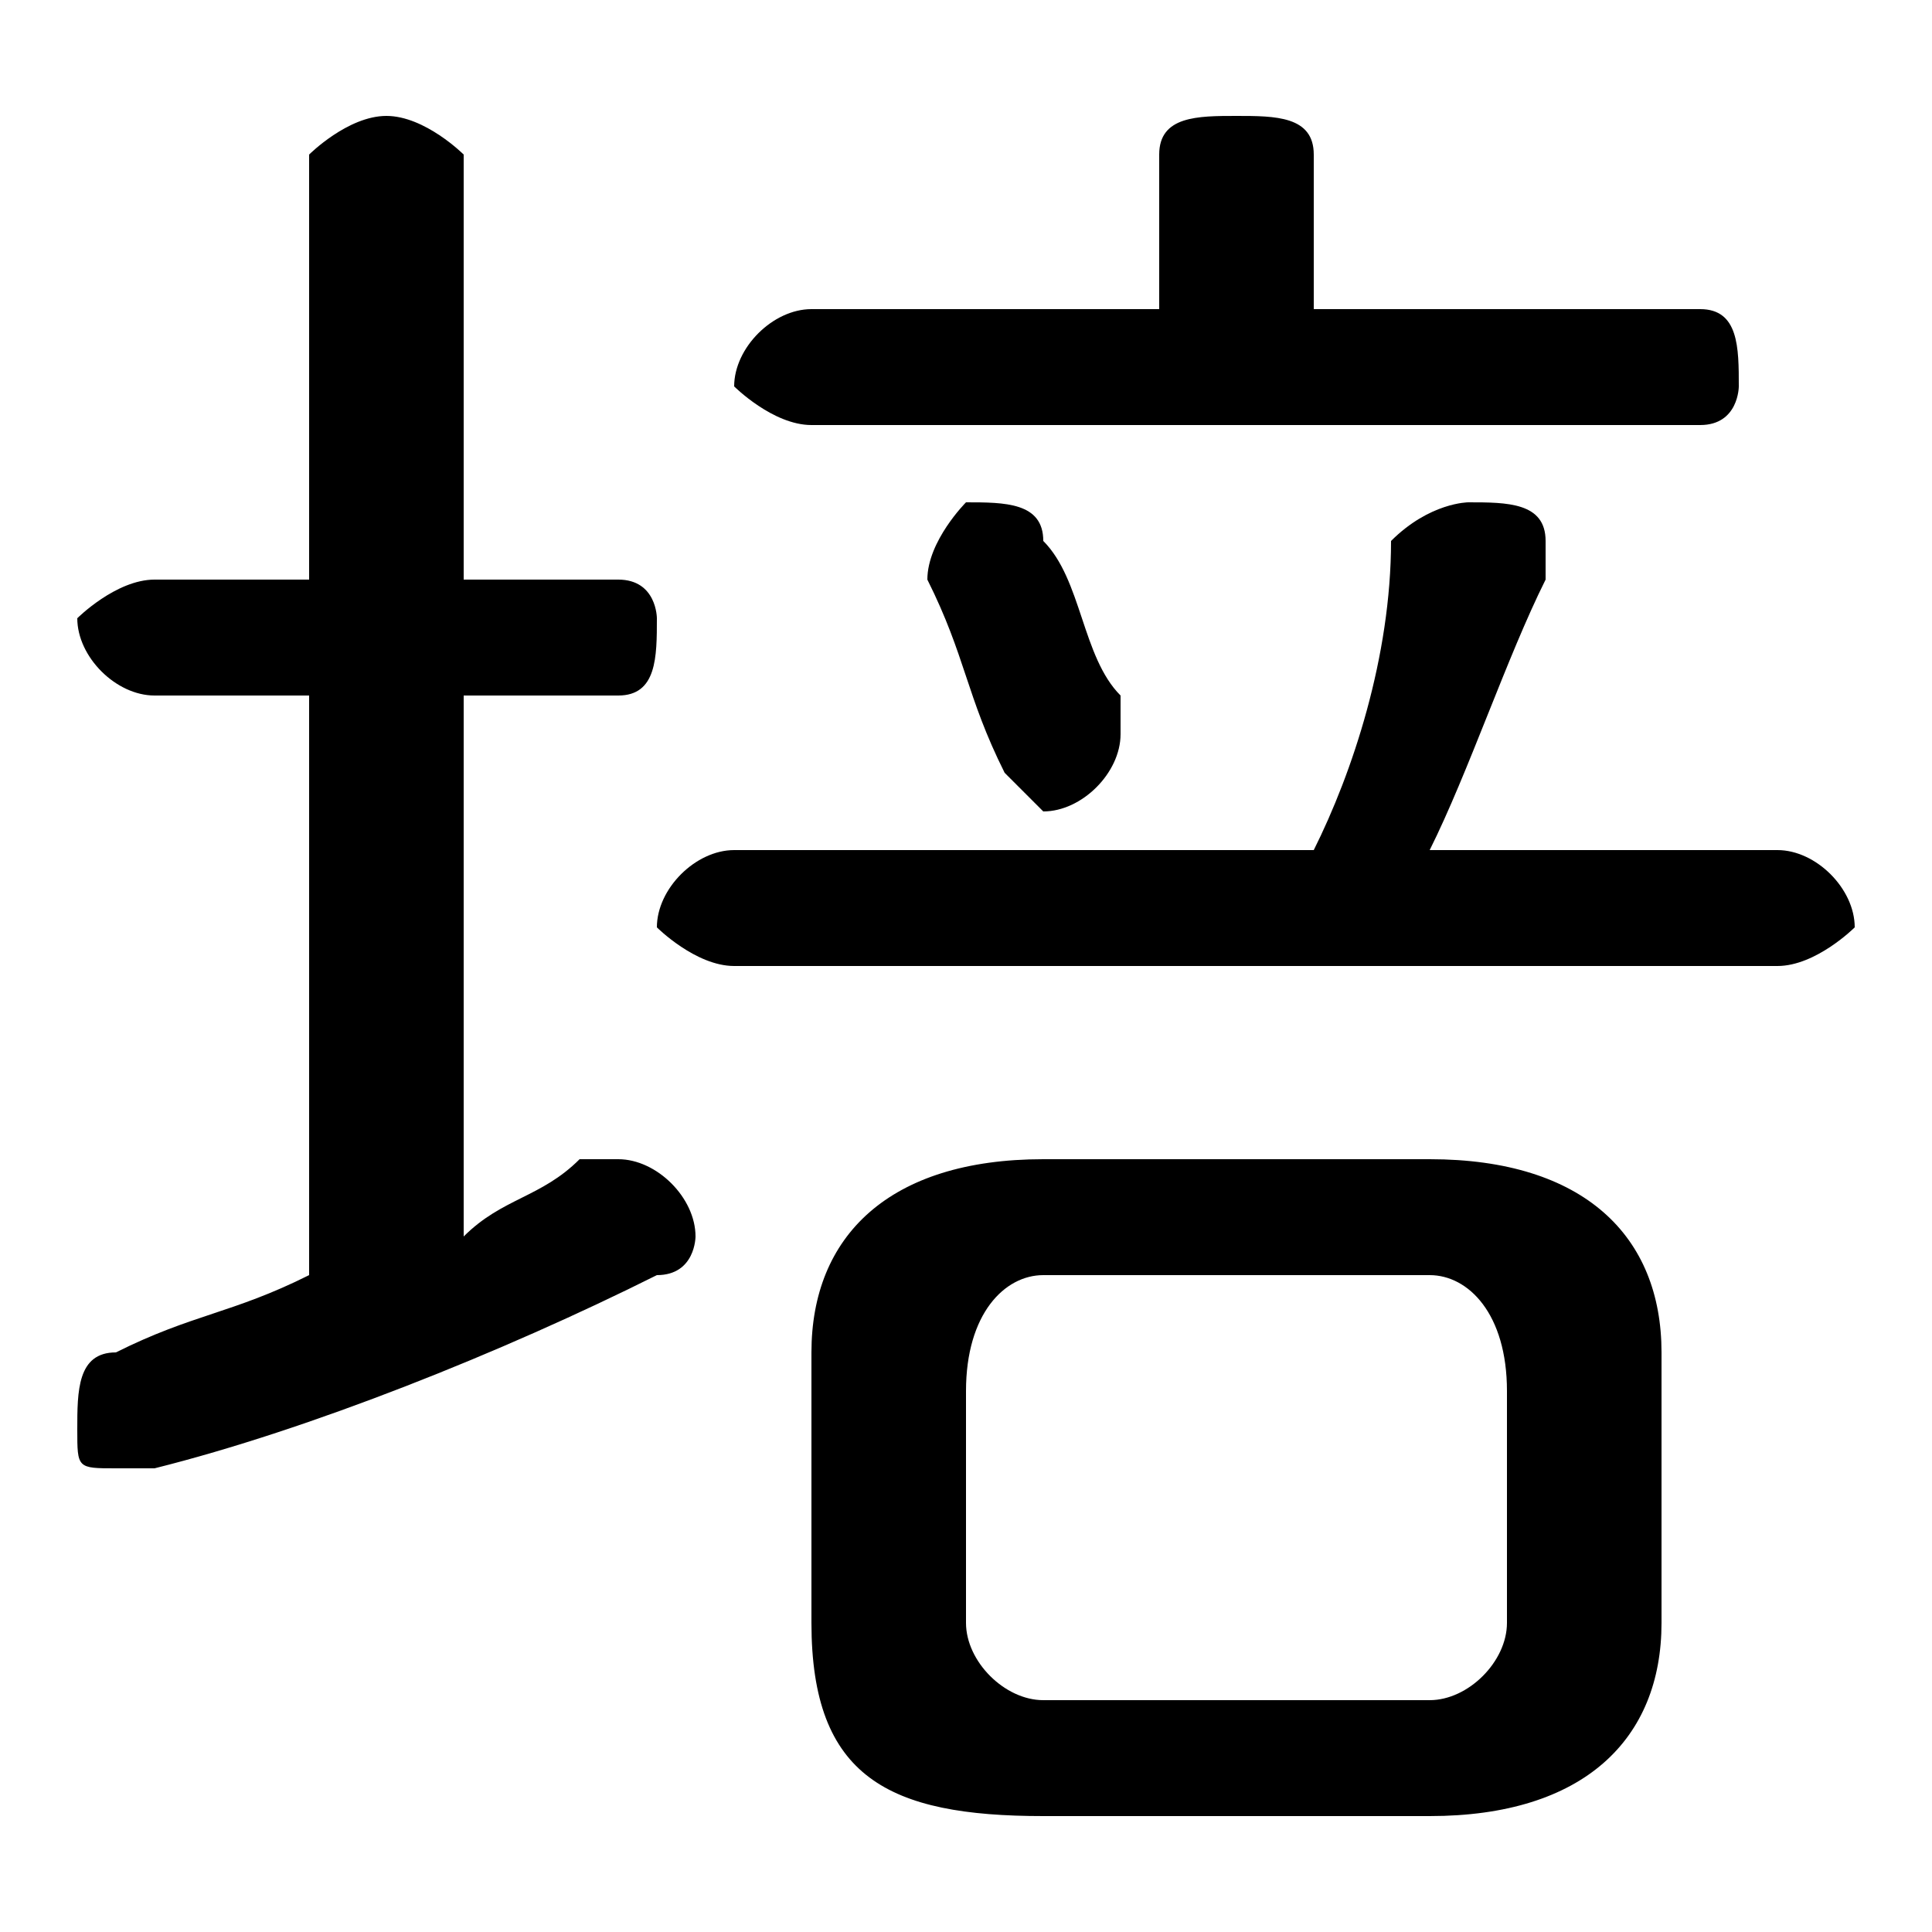 <svg xmlns="http://www.w3.org/2000/svg" viewBox="0 -44.0 50.0 50.0">
    <rect x="0" y="-44.0" width="50.0" height="50.0" fill="#808080" stroke="none"/>
    <g transform="scale(1, -1)">
        <!-- ボディの枠 -->
        <rect x="0" y="-6.0" width="50.0" height="50.0"
            stroke="white" fill="white"/>
        <!-- グリフ座標系の原点 -->
        <circle cx="0" cy="0" r="5" fill="white"/>
        <!-- グリフのアウトライン -->
        <g style="fill:black;stroke:#000000;stroke-width:0;stroke-linecap:round;stroke-linejoin:round;">
        <path d="M 37.0 -3.0 C 41.0 -3.0 43.0 -1.0 43.0 2.0 L 43.0 9.0 C 43.0 12.0 41.0 14.0 37.0 14.0 L 27.0 14.0 C 23.0 14.0 21.0 12.0 21.0 9.0 L 21.0 2.0 C 21.0 -2.0 23.0 -3.0 27.0 -3.0 Z M 27.0 0.0 C 26.0 0.0 25.0 1.0 25.0 2.0 L 25.0 8.0 C 25.0 10.0 26.0 11.0 27.0 11.0 L 37.0 11.0 C 38.0 11.0 39.0 10.0 39.0 8.0 L 39.0 2.0 C 39.0 1.0 38.0 0.0 37.0 0.0 Z M 12.0 26.0 L 16.0 26.0 C 17.0 26.0 17.0 27.0 17.0 28.0 C 17.0 28.0 17.0 29.0 16.0 29.0 L 12.0 29.0 L 12.0 40.0 C 12.0 40.0 11.0 41.0 10.0 41.0 C 9.0 41.0 8.0 40.0 8.0 40.0 L 8.0 29.0 L 4.0 29.0 C 3.0 29.0 2.0 28.0 2.0 28.0 C 2.0 27.0 3.0 26.0 4.0 26.0 L 8.0 26.0 L 8.0 11.0 C 6.0 10.0 5.0 10.0 3.0 9.0 C 2.0 9.0 2.0 8.0 2.0 7.0 C 2.0 6.0 2.0 6.0 3.0 6.0 C 4.0 6.0 4.0 6.0 4.0 6.0 C 8.0 7.0 13.0 9.0 17.0 11.0 C 18.0 11.0 18.0 12.0 18.0 12.0 C 18.0 13.0 17.0 14.0 16.0 14.0 C 16.0 14.0 16.0 14.0 15.0 14.0 C 14.0 13.0 13.0 13.0 12.0 12.0 Z M 34.0 36.0 L 34.0 40.0 C 34.0 41.0 33.0 41.0 32.0 41.0 C 31.0 41.0 30.0 41.0 30.0 40.0 L 30.0 36.0 L 21.0 36.0 C 20.0 36.0 19.0 35.0 19.0 34.0 C 19.0 34.0 20.0 33.0 21.0 33.0 L 44.0 33.0 C 45.0 33.0 45.0 34.0 45.0 34.0 C 45.0 35.0 45.0 36.0 44.0 36.0 Z M 37.0 22.0 C 38.0 24.0 39.0 27.0 40.0 29.0 C 40.0 29.0 40.0 29.0 40.0 30.0 C 40.0 31.0 39.0 31.0 38.0 31.0 C 38.0 31.0 37.0 31.0 36.0 30.0 C 36.0 27.0 35.0 24.0 34.0 22.0 L 19.0 22.0 C 18.0 22.0 17.0 21.0 17.0 20.0 C 17.0 20.0 18.0 19.0 19.0 19.0 L 46.0 19.0 C 47.0 19.0 48.0 20.0 48.0 20.0 C 48.0 21.0 47.0 22.0 46.0 22.0 Z M 27.0 30.0 C 27.0 31.0 26.0 31.0 25.0 31.0 C 25.0 31.0 24.0 30.0 24.0 29.0 C 24.0 29.0 24.0 29.0 24.0 29.0 C 25.0 27.0 25.0 26.0 26.0 24.0 C 26.0 24.0 27.0 23.0 27.0 23.0 C 28.0 23.0 29.0 24.0 29.0 25.0 C 29.0 25.0 29.0 26.0 29.0 26.0 C 28.0 27.0 28.0 29.0 27.0 30.0 Z"/>
    </g>
    </g>
</svg>

